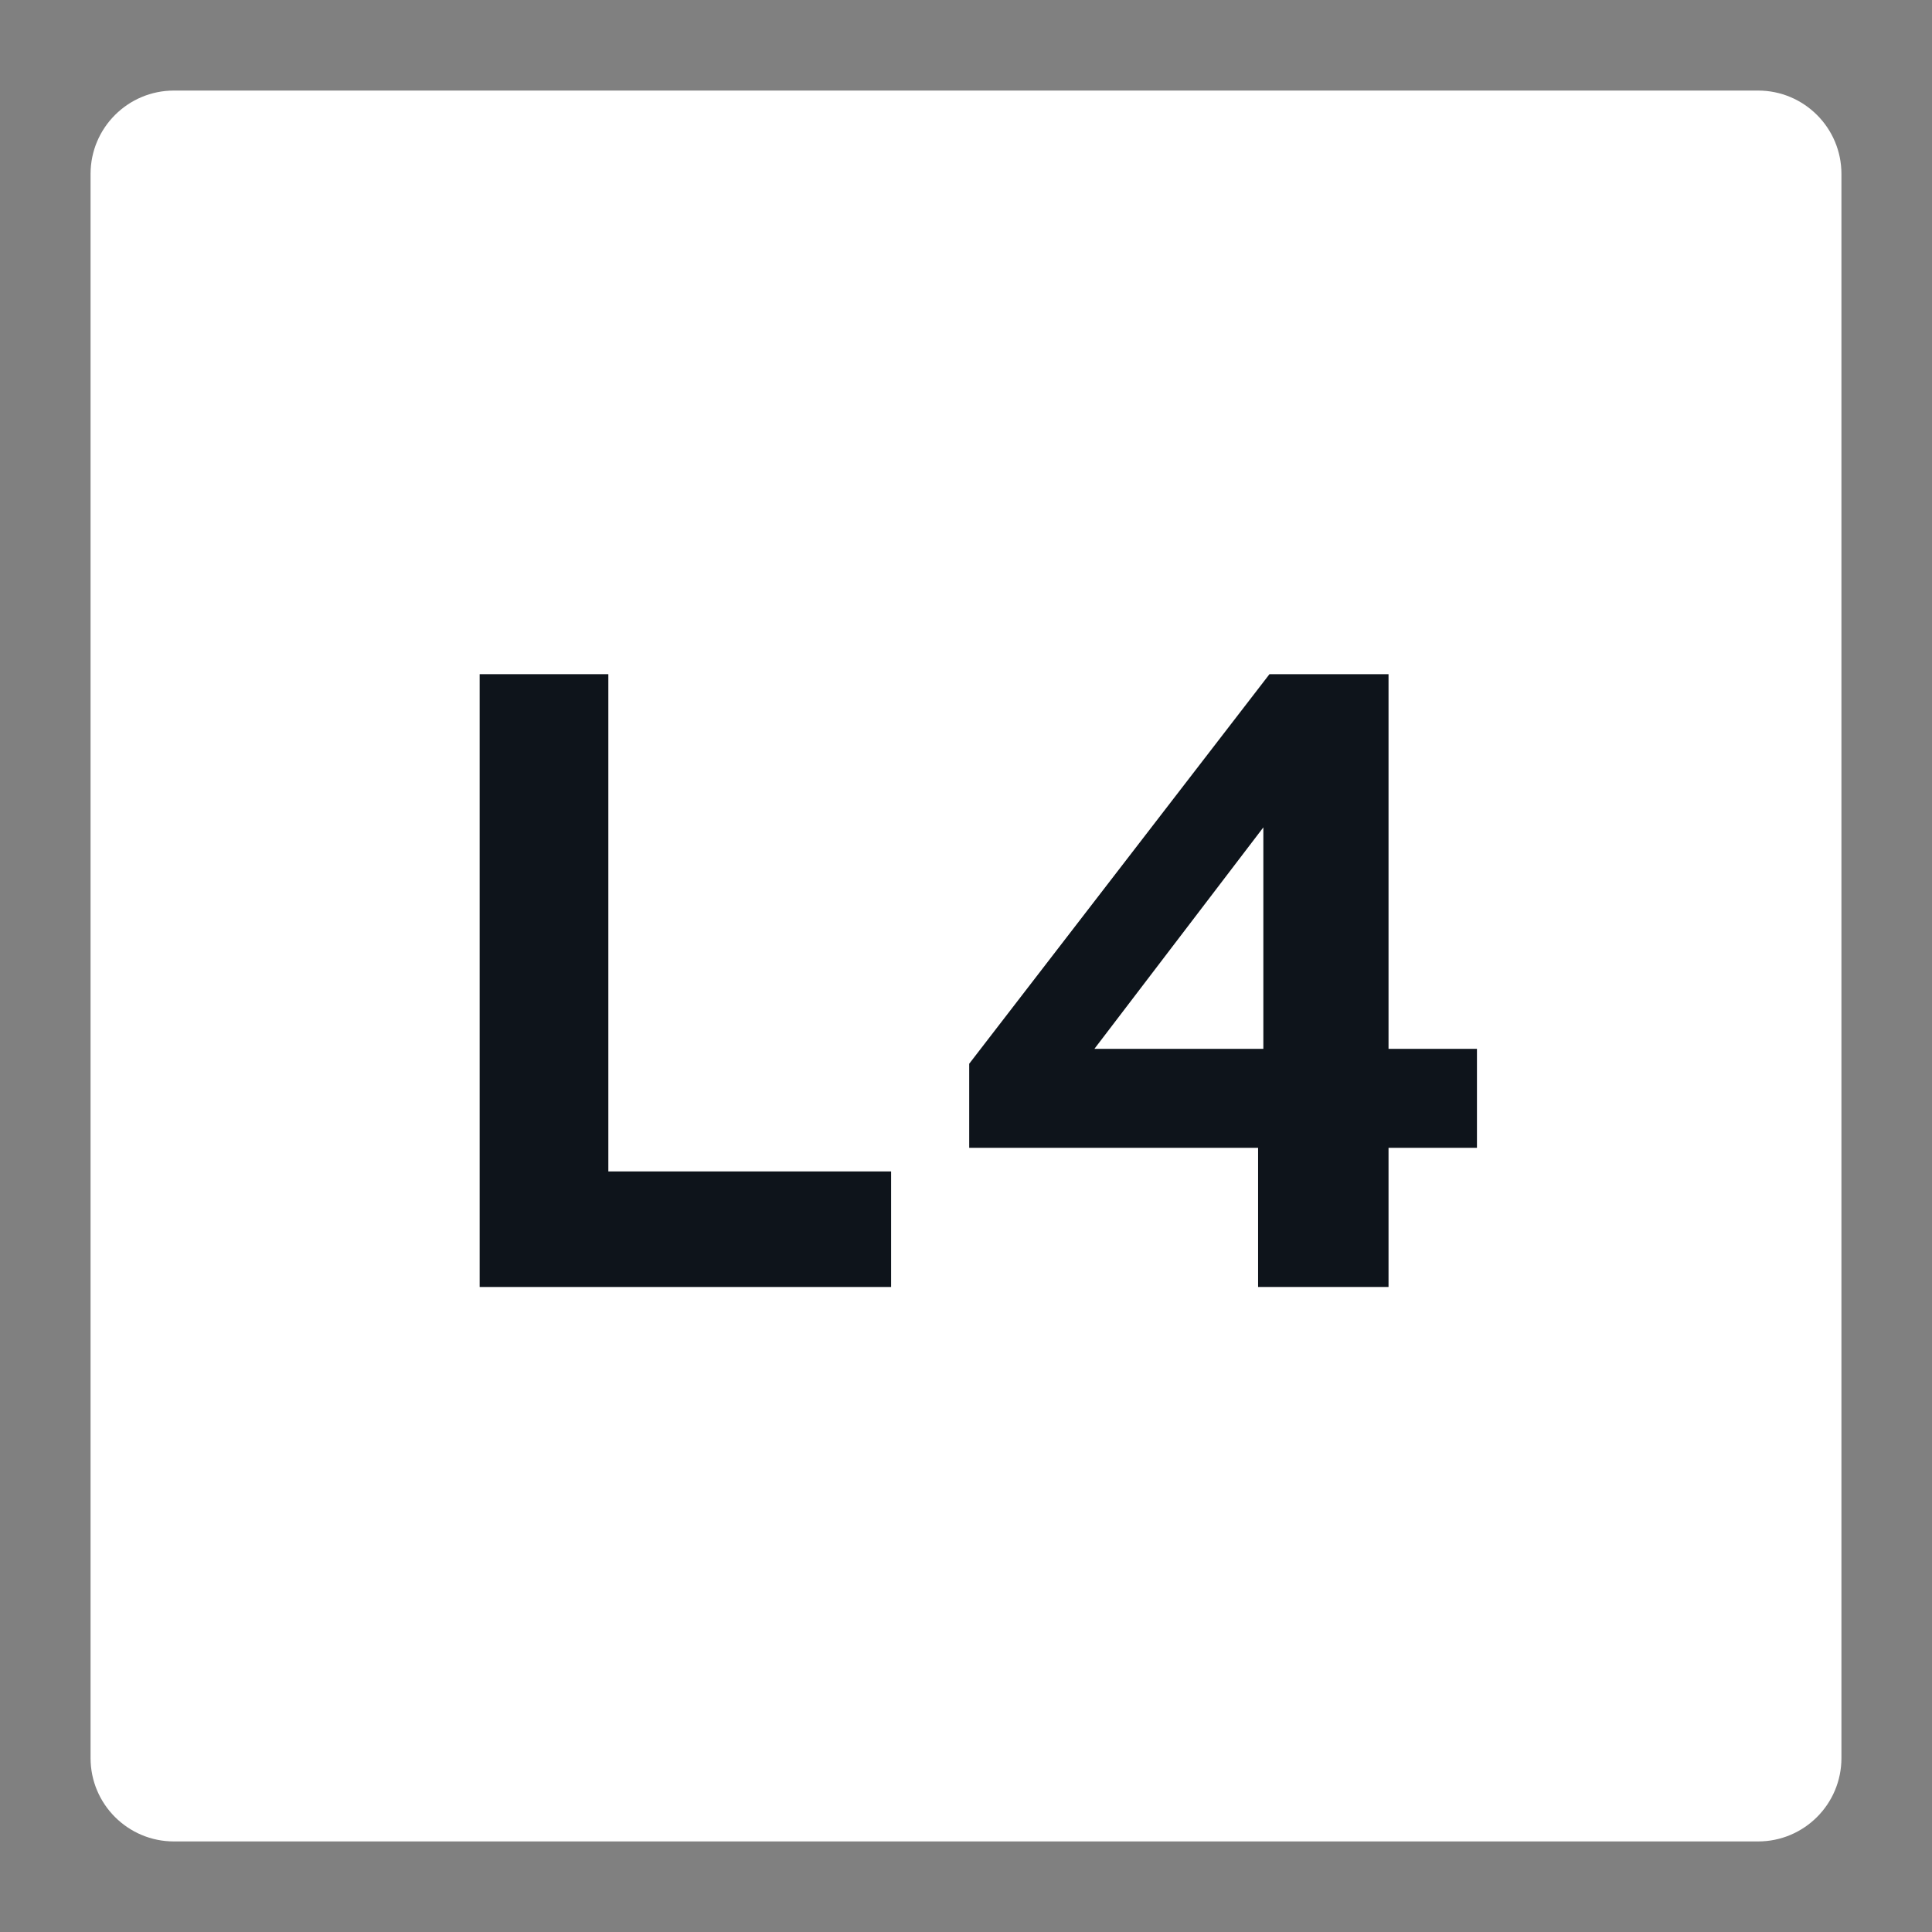 <svg width="64" height="64" viewBox="0 0 64 64" fill="none" xmlns="http://www.w3.org/2000/svg">
<rect x="0" y="0" width="64" height="64" fill="#808080" stroke="none"/>
<path d="M3 5.762C3 4.237 4.237 3 5.762 3H58.238C59.764 3 61 4.237 61 5.762V58.238C61 59.764 59.764 61 58.238 61H5.762C4.237 61 3 59.764 3 58.238V5.762Z" fill="white"/>
<path d="M29.519 42.633H15.889V22.333H20.152V38.805H29.519V42.633Z" fill="#0E141B"/>
<path d="M45.997 22.333V34.745H48.926V38.022H45.997V42.633H41.676V38.022H32.106V35.238L42.053 22.333H45.997ZM41.85 27.408L36.253 34.745H41.85V27.408Z" fill="#0E141B"/>
</svg>
